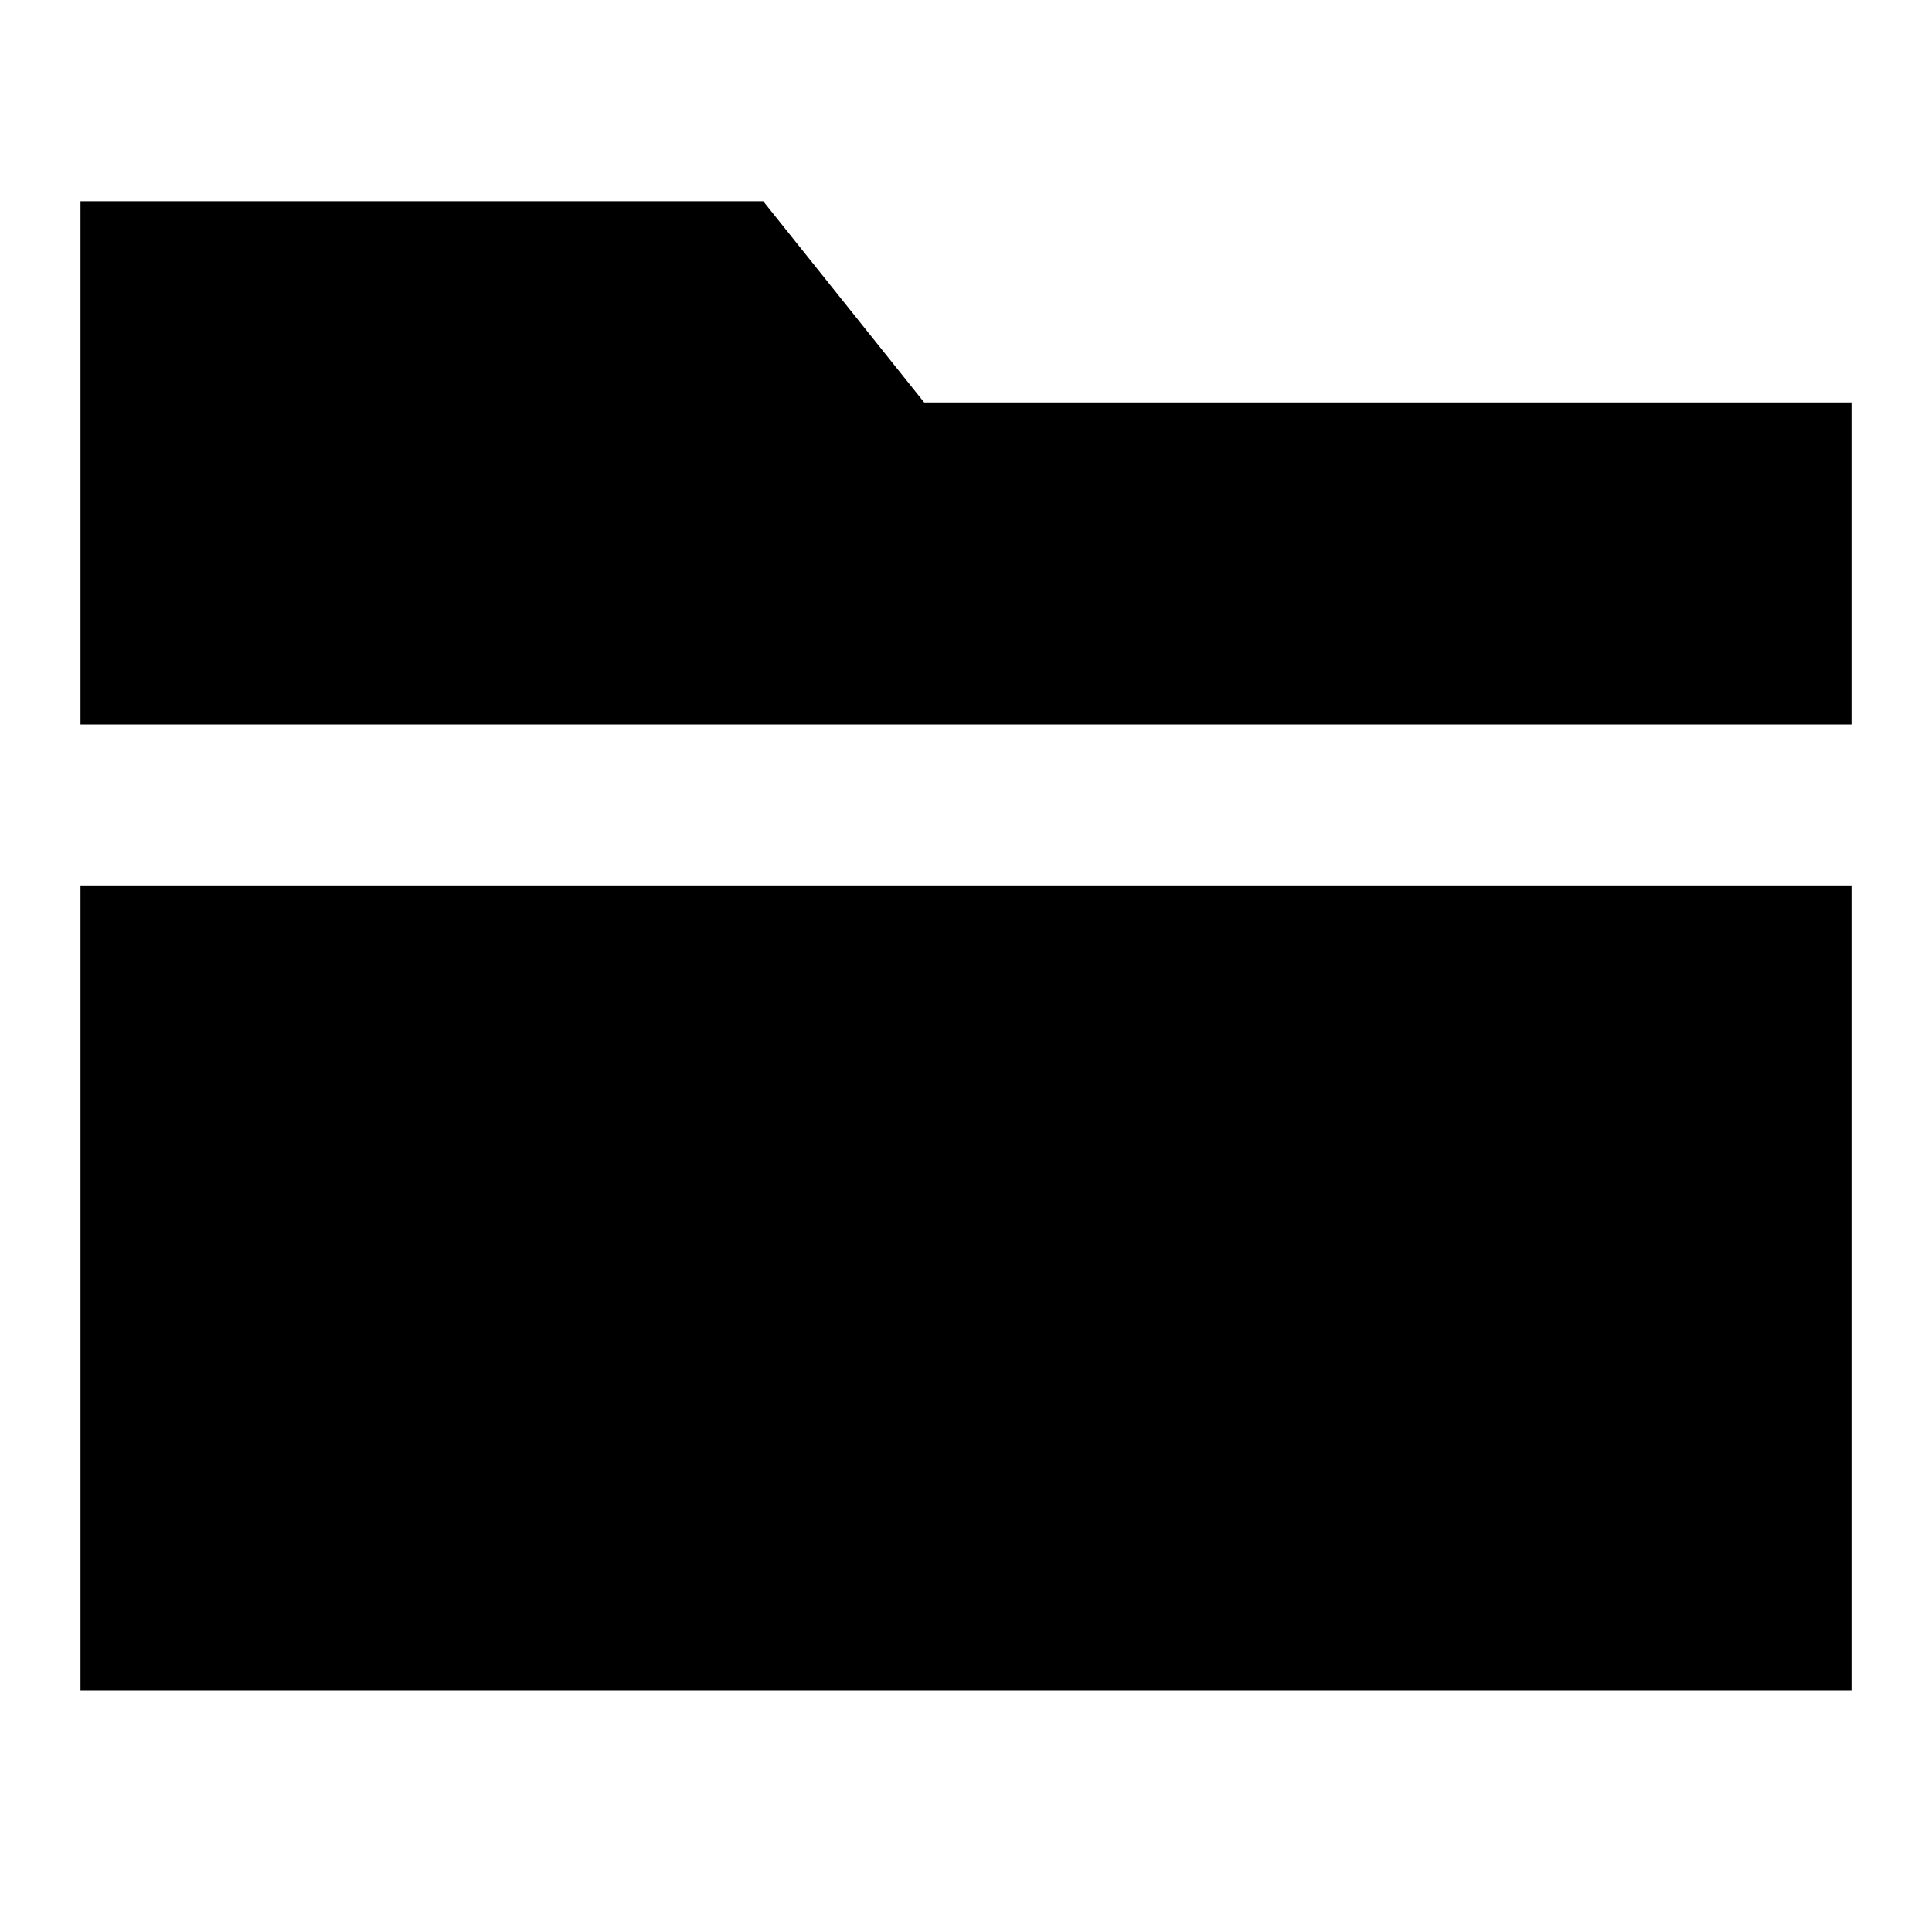 <svg width="24" height="24" viewBox="0 0 24 24" fill="none" xmlns="http://www.w3.org/2000/svg">
    <path d="M9.481 2.5H1V9H23V5H11.481L9.481 2.5Z" fill="black" />
    <path d="M23 11H1V21H23V11Z" fill="black" />
</svg>